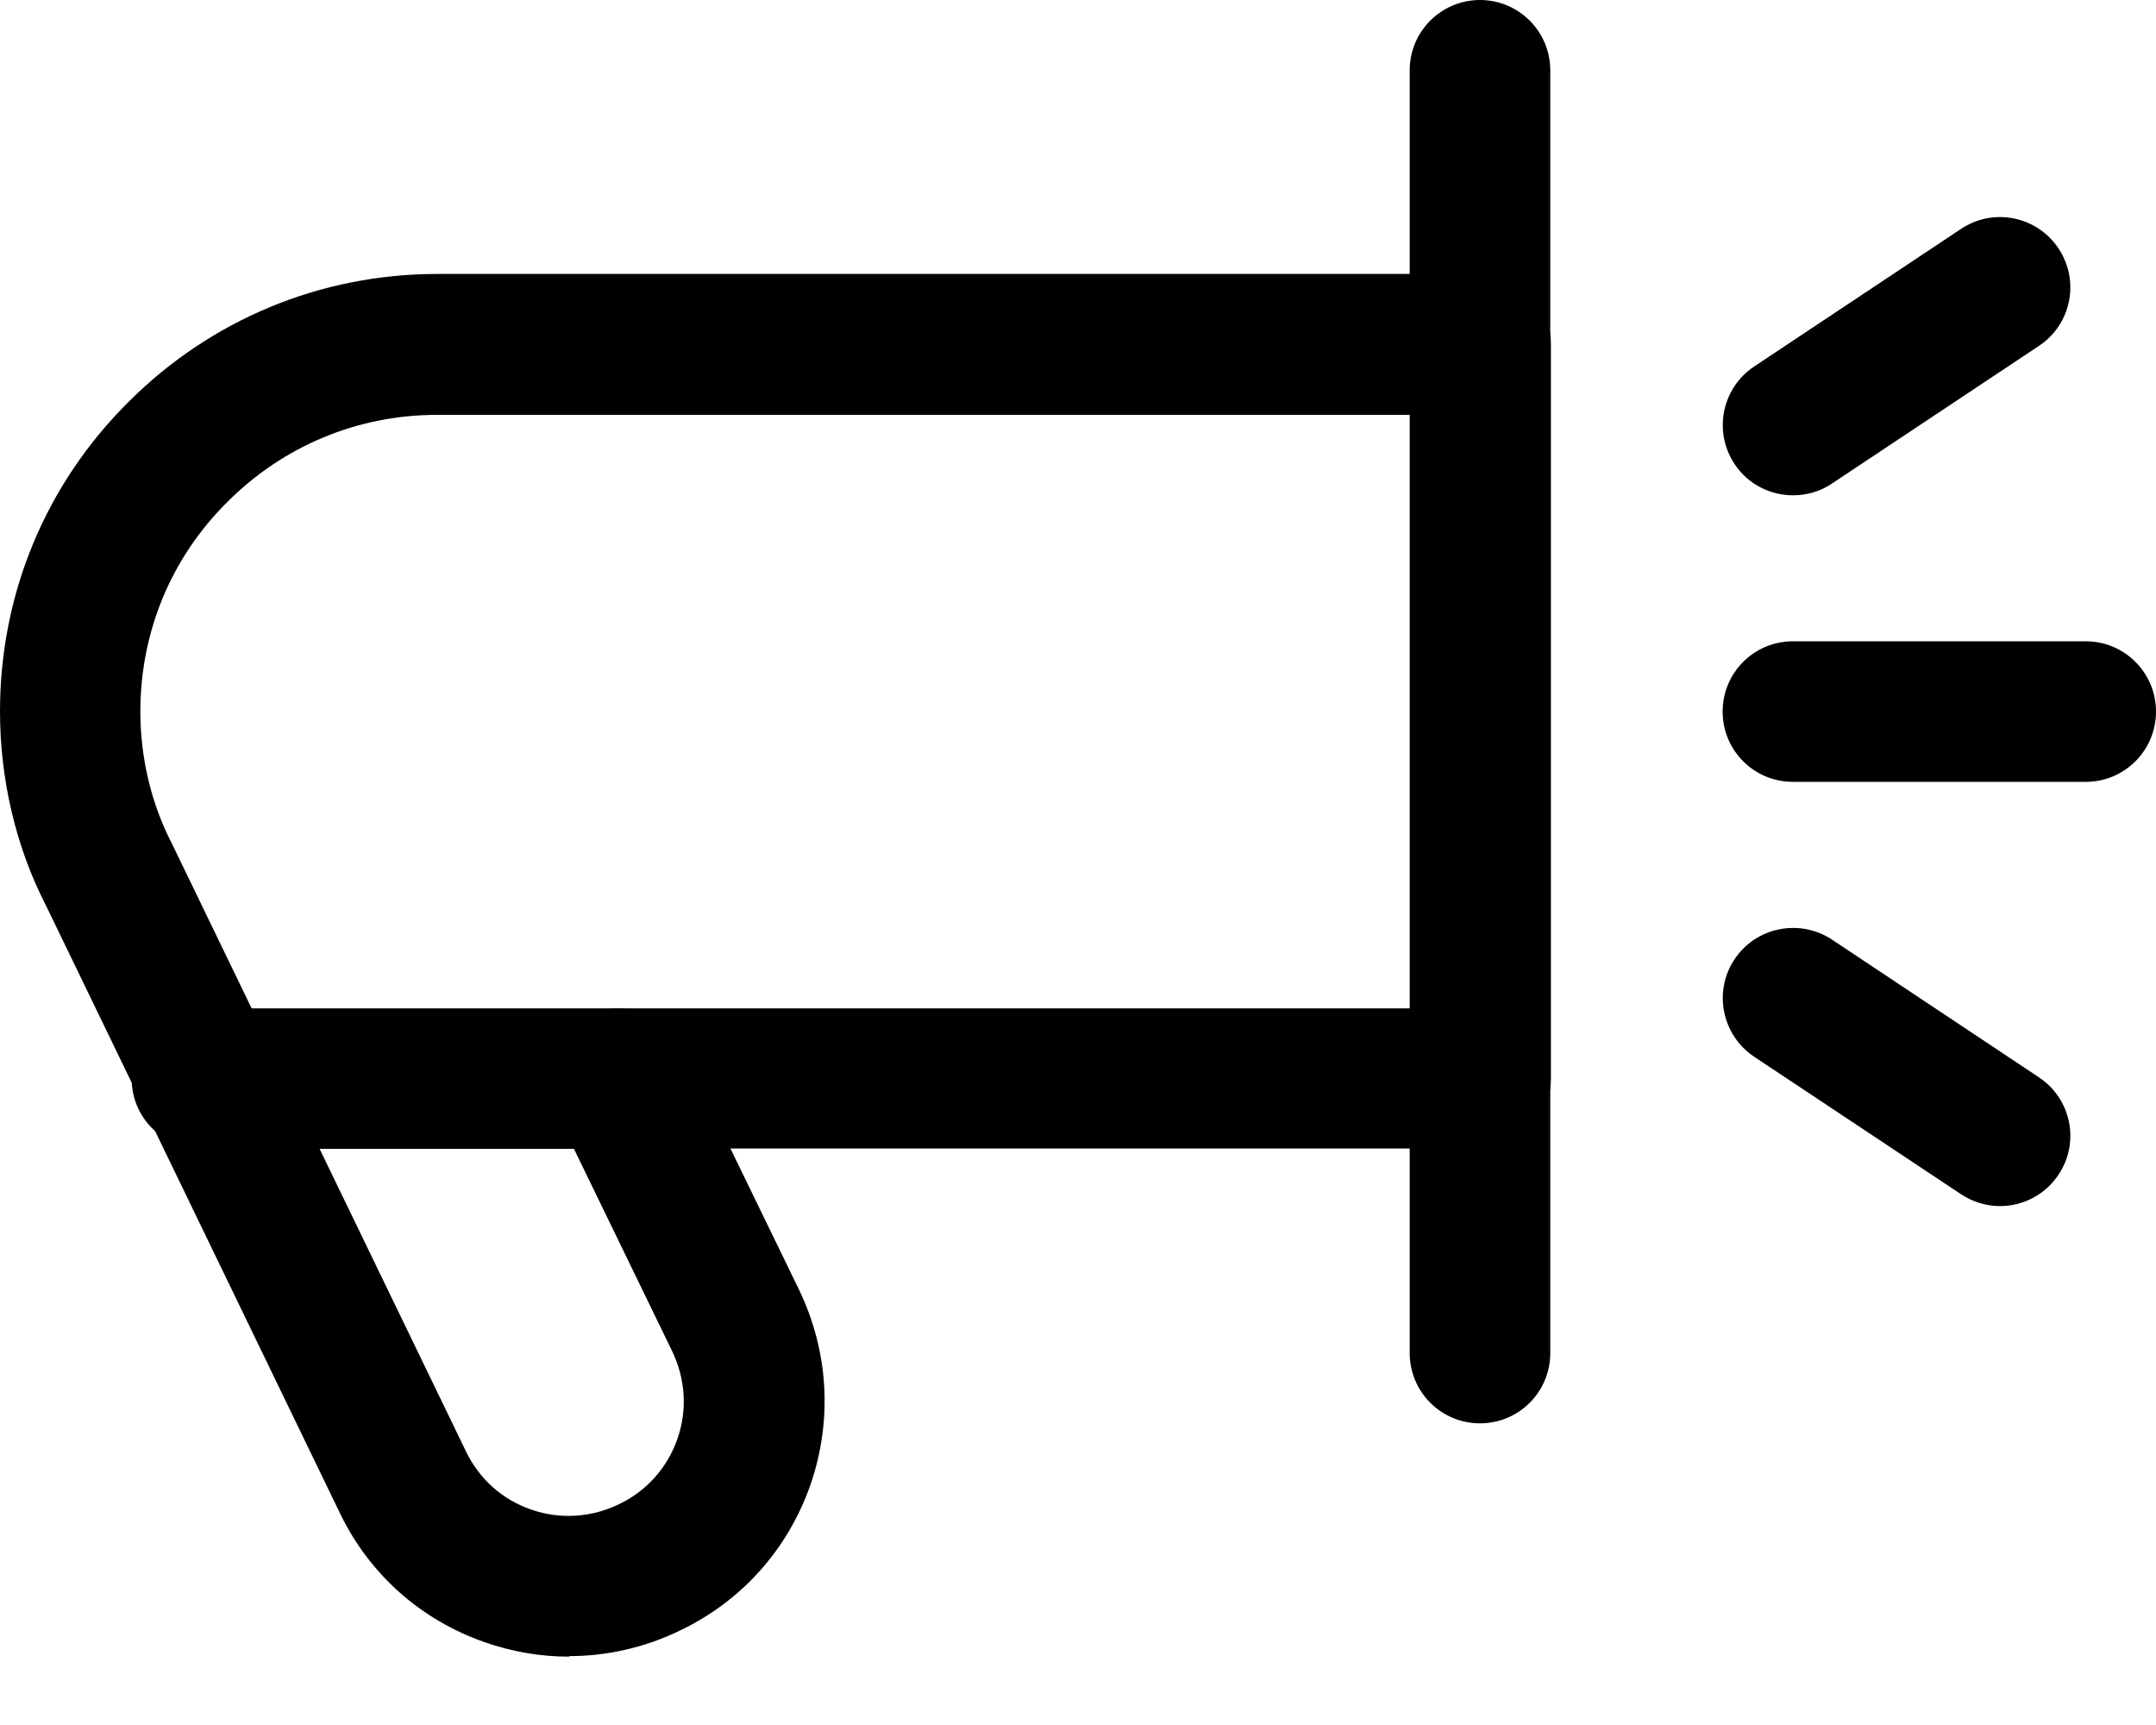 <svg id="icon" width="20" height="16" viewBox="0 0 20 16" fill="currentColor" xmlns="http://www.w3.org/2000/svg">
<path d="M5.278 15.366C5.016 15.366 4.751 15.321 4.496 15.232C3.9 15.024 3.421 14.597 3.149 14.026L0.426 8.398C0.149 7.861 0 7.232 0 6.598C0 5.508 0.424 4.491 1.192 3.728C1.956 2.964 2.975 2.541 4.056 2.541H13.735C14.095 2.541 14.387 2.832 14.387 3.192V10.001C14.387 10.361 14.095 10.653 13.735 10.653H6.776L7.41 11.958C7.687 12.531 7.725 13.175 7.517 13.775C7.308 14.37 6.881 14.85 6.311 15.122C5.985 15.281 5.633 15.361 5.28 15.361L5.278 15.366ZM4.054 3.848C3.321 3.848 2.631 4.134 2.11 4.655C1.588 5.172 1.302 5.861 1.302 6.6C1.302 7.028 1.402 7.45 1.592 7.819L4.322 13.461C4.445 13.717 4.659 13.909 4.925 14.001C5.195 14.095 5.485 14.077 5.742 13.952C5.999 13.829 6.189 13.615 6.283 13.349C6.378 13.079 6.359 12.79 6.235 12.532L5.146 10.289C5.048 10.086 5.061 9.849 5.181 9.659C5.3 9.469 5.508 9.353 5.733 9.353H13.081V3.848H4.056H4.054Z" />
<path d="M13.729 13.202C13.369 13.202 13.077 12.911 13.077 12.55V0.652C13.077 0.292 13.369 0 13.729 0C14.089 0 14.381 0.292 14.381 0.652V12.55C14.381 12.911 14.089 13.202 13.729 13.202Z" />
<path d="M19.348 7.252H16.632C16.271 7.252 15.98 6.961 15.98 6.6C15.98 6.24 16.271 5.948 16.632 5.948H19.348C19.708 5.948 20 6.24 20 6.6C20 6.961 19.708 7.252 19.348 7.252Z" />
<path d="M16.634 4.594C16.422 4.594 16.215 4.493 16.09 4.303C15.891 4.002 15.973 3.598 16.273 3.399L18.193 2.122C18.493 1.923 18.897 2.005 19.096 2.305C19.296 2.606 19.214 3.01 18.913 3.209L16.994 4.485C16.884 4.56 16.757 4.594 16.634 4.594Z" />
<path d="M18.553 11.187C18.428 11.187 18.303 11.15 18.193 11.078L16.273 9.802C15.973 9.602 15.891 9.197 16.09 8.898C16.29 8.597 16.695 8.518 16.994 8.715L18.913 9.992C19.214 10.191 19.296 10.596 19.096 10.895C18.971 11.084 18.763 11.187 18.553 11.187Z" />
<path d="M5.733 10.656H1.873C1.512 10.656 1.221 10.365 1.221 10.005C1.221 9.644 1.512 9.353 1.873 9.353H5.733C6.093 9.353 6.385 9.644 6.385 10.005C6.385 10.365 6.093 10.656 5.733 10.656Z" />
</svg>
